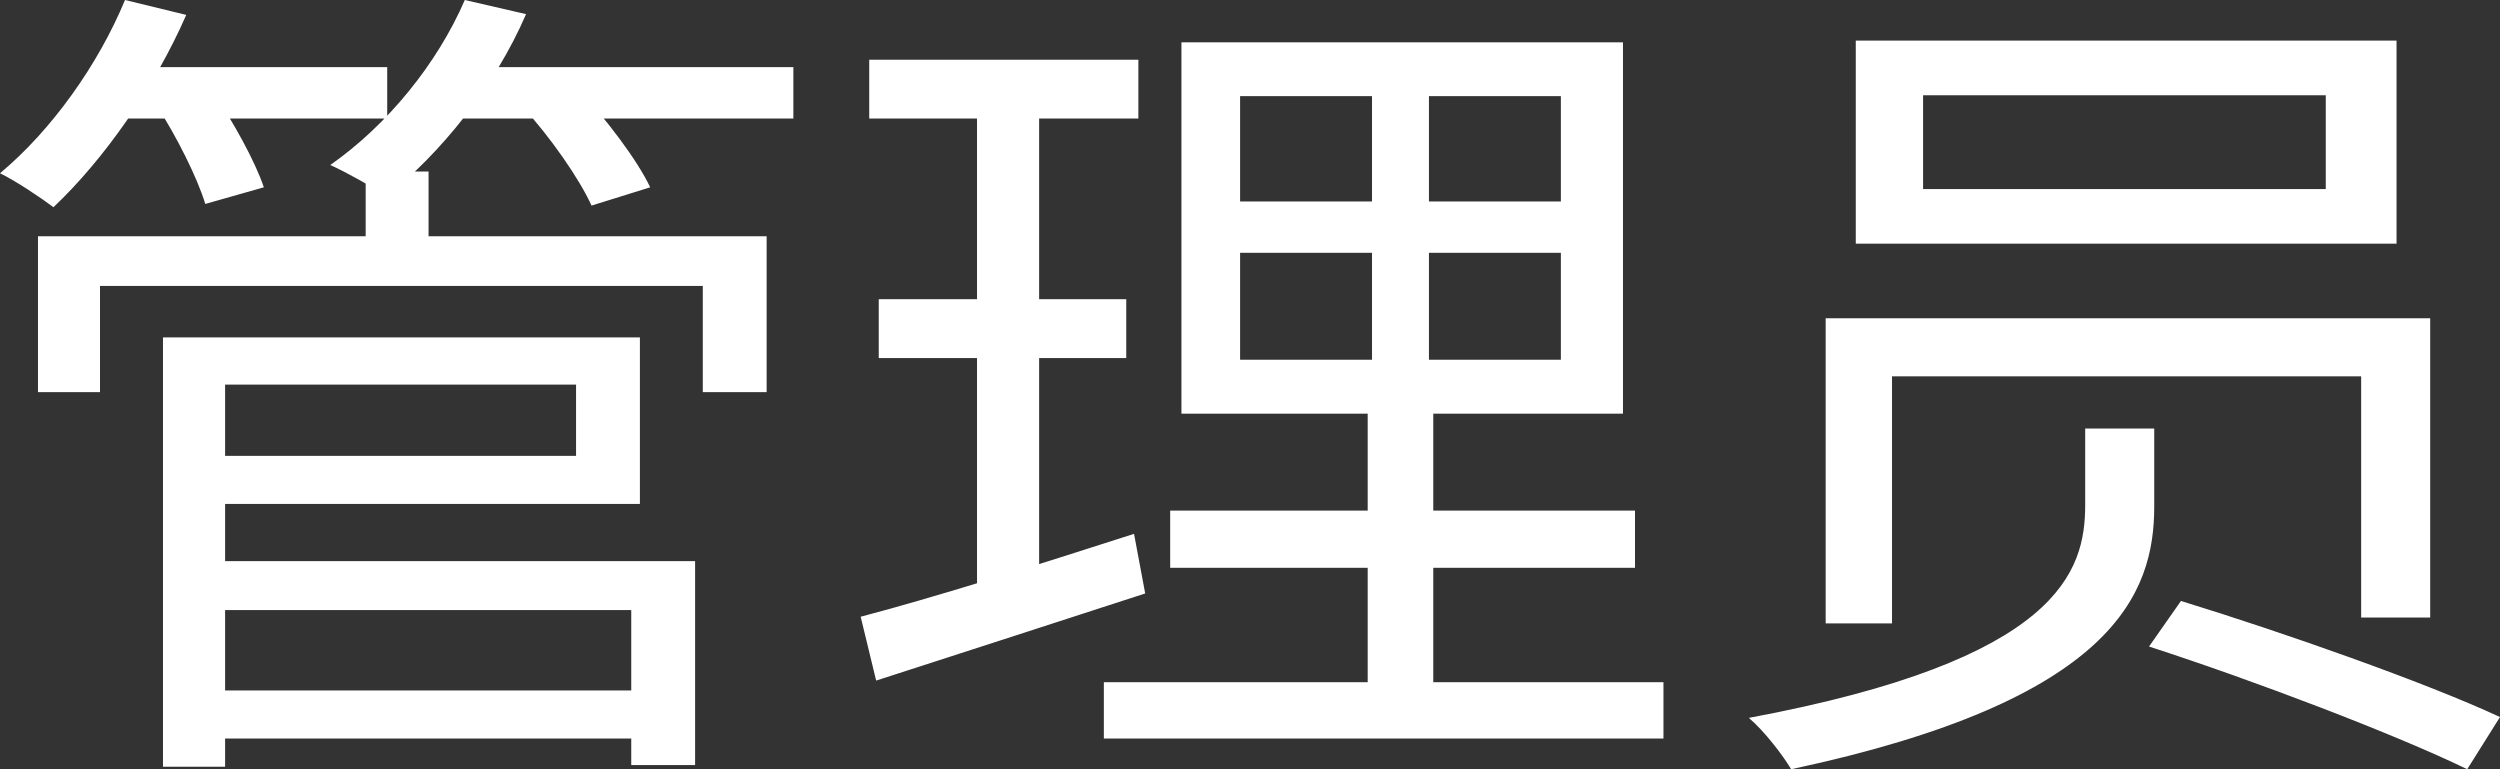 ﻿<?xml version="1.0" encoding="utf-8"?>
<svg version="1.1" xmlns:xlink="http://www.w3.org/1999/xlink" width="26px" height="8px" xmlns="http://www.w3.org/2000/svg">
  <rect width="100%" height="100%" fill="#333333" stroke="none"/>
  <g transform="matrix(1 0 0 1 -164 -507 )">
    <path d="M 6.834 7.181  L 2.09 7.181  L 2.09 7.681  L 6.834 7.681  L 6.834 7.181  Z M 4.457 1.784  L 3.803 1.784  L 3.803 2.741  L 4.457 2.741  L 4.457 1.784  Z M 7.973 2.457  L 0.395 2.457  L 0.395 4.078  L 1.04 4.078  L 1.04 2.974  L 7.309 2.974  L 7.309 4.078  L 7.973 4.078  L 7.973 2.457  Z M 6.655 3.509  L 2.054 3.509  L 2.054 4  L 5.991 4  L 5.991 4.741  L 2.054 4.741  L 2.054 5.241  L 6.655 5.241  L 6.655 3.509  Z M 7.229 5.836  L 2.081 5.836  L 2.081 6.345  L 6.565 6.345  L 6.565 7.957  L 7.229 7.957  L 7.229 5.836  Z M 2.341 3.509  L 1.695 3.509  L 1.695 7.974  L 2.341 7.974  L 2.341 3.509  Z M 4.027 0.698  L 1.13 0.698  L 1.13 1.233  L 4.027 1.233  L 4.027 0.698  Z M 8.251 0.698  L 4.628 0.698  L 4.628 1.233  L 8.251 1.233  L 8.251 0.698  Z M 1.937 0.155  C 1.937 0.155  1.3 0  1.3 0  C 1.022 0.672  0.538 1.353  0 1.802  C 0.161 1.879  0.43 2.06  0.556 2.155  C 1.076 1.664  1.605 0.914  1.937 0.155  Z M 5.471 0.147  C 5.471 0.147  4.834 0  4.834 0  C 4.547 0.664  4.027 1.302  3.435 1.716  C 3.605 1.793  3.883 1.948  4.018 2.043  C 4.583 1.595  5.148 0.897  5.471 0.147  Z M 2.215 0.957  C 2.215 0.957  1.632 1.103  1.632 1.103  C 1.839 1.422  2.054 1.853  2.135 2.121  C 2.135 2.121  2.744 1.948  2.744 1.948  C 2.655 1.681  2.422 1.259  2.215 0.957  Z M 6.027 0.94  C 6.027 0.94  5.435 1.112  5.435 1.112  C 5.722 1.422  6.027 1.862  6.152 2.138  C 6.152 2.138  6.762 1.948  6.762 1.948  C 6.628 1.664  6.305 1.241  6.027 0.94  Z M 12.897 3.741  L 12.897 2.629  L 16.233 2.629  L 16.233 3.741  L 12.897 3.741  Z M 12.897 2.095  L 12.897 1  L 16.233 1  L 16.233 2.095  L 12.897 2.095  Z M 16.879 0.44  L 12.287 0.44  L 12.287 4.302  L 16.879 4.302  L 16.879 0.44  Z M 17.004 5.31  L 12.17 5.31  L 12.17 5.905  L 17.004 5.905  L 17.004 5.31  Z M 17.3 7.095  L 11.48 7.095  L 11.48 7.681  L 17.3 7.681  L 17.3 7.095  Z M 11.839 0.621  L 9.04 0.621  L 9.04 1.233  L 11.839 1.233  L 11.839 0.621  Z M 11.713 3.112  L 9.139 3.112  L 9.139 3.724  L 11.713 3.724  L 11.713 3.112  Z M 11.794 5.552  C 10.753 5.888  9.677 6.224  8.951 6.414  C 8.951 6.414  9.112 7.078  9.112 7.078  C 9.91 6.819  10.933 6.491  11.91 6.172  C 11.91 6.172  11.794 5.552  11.794 5.552  Z M 10.807 0.862  L 10.161 0.862  L 10.161 6.328  L 10.807 6.207  L 10.807 0.862  Z M 14.861 0.707  L 14.269 0.707  L 14.269 4.026  L 14.224 4.026  L 14.224 7.362  L 14.906 7.362  L 14.906 4.026  L 14.861 4.026  L 14.861 0.707  Z M 20 1.966  L 20 0.991  L 24.188 0.991  L 24.188 1.966  L 20 1.966  Z M 24.924 0.422  L 19.3 0.422  L 19.3 2.534  L 24.924 2.534  L 24.924 0.422  Z M 22.404 4.457  L 21.686 4.457  C 21.686 4.457  21.686 5.25  21.686 5.25  C 21.686 5.94  21.426 6.862  18.188 7.466  C 18.35 7.603  18.547 7.862  18.628 8  C 21.991 7.284  22.404 6.172  22.404 5.267  C 22.404 5.267  22.404 4.457  22.404 4.457  Z M 22.682 6.25  C 22.682 6.25  22.35 6.724  22.35 6.724  C 23.444 7.078  24.915 7.638  25.659 8  C 25.659 8  26 7.457  26 7.457  C 25.22 7.095  23.749 6.578  22.682 6.25  Z M 25.274 3.31  L 18.987 3.31  L 18.987 6.483  L 19.677 6.483  L 19.677 3.914  L 24.556 3.914  L 24.556 6.422  L 25.274 6.422  L 25.274 3.31  Z " fill-rule="nonzero" fill="#ffffff" stroke="none" transform="matrix(1 0 0 1 164 507 )" />
  </g>
</svg>